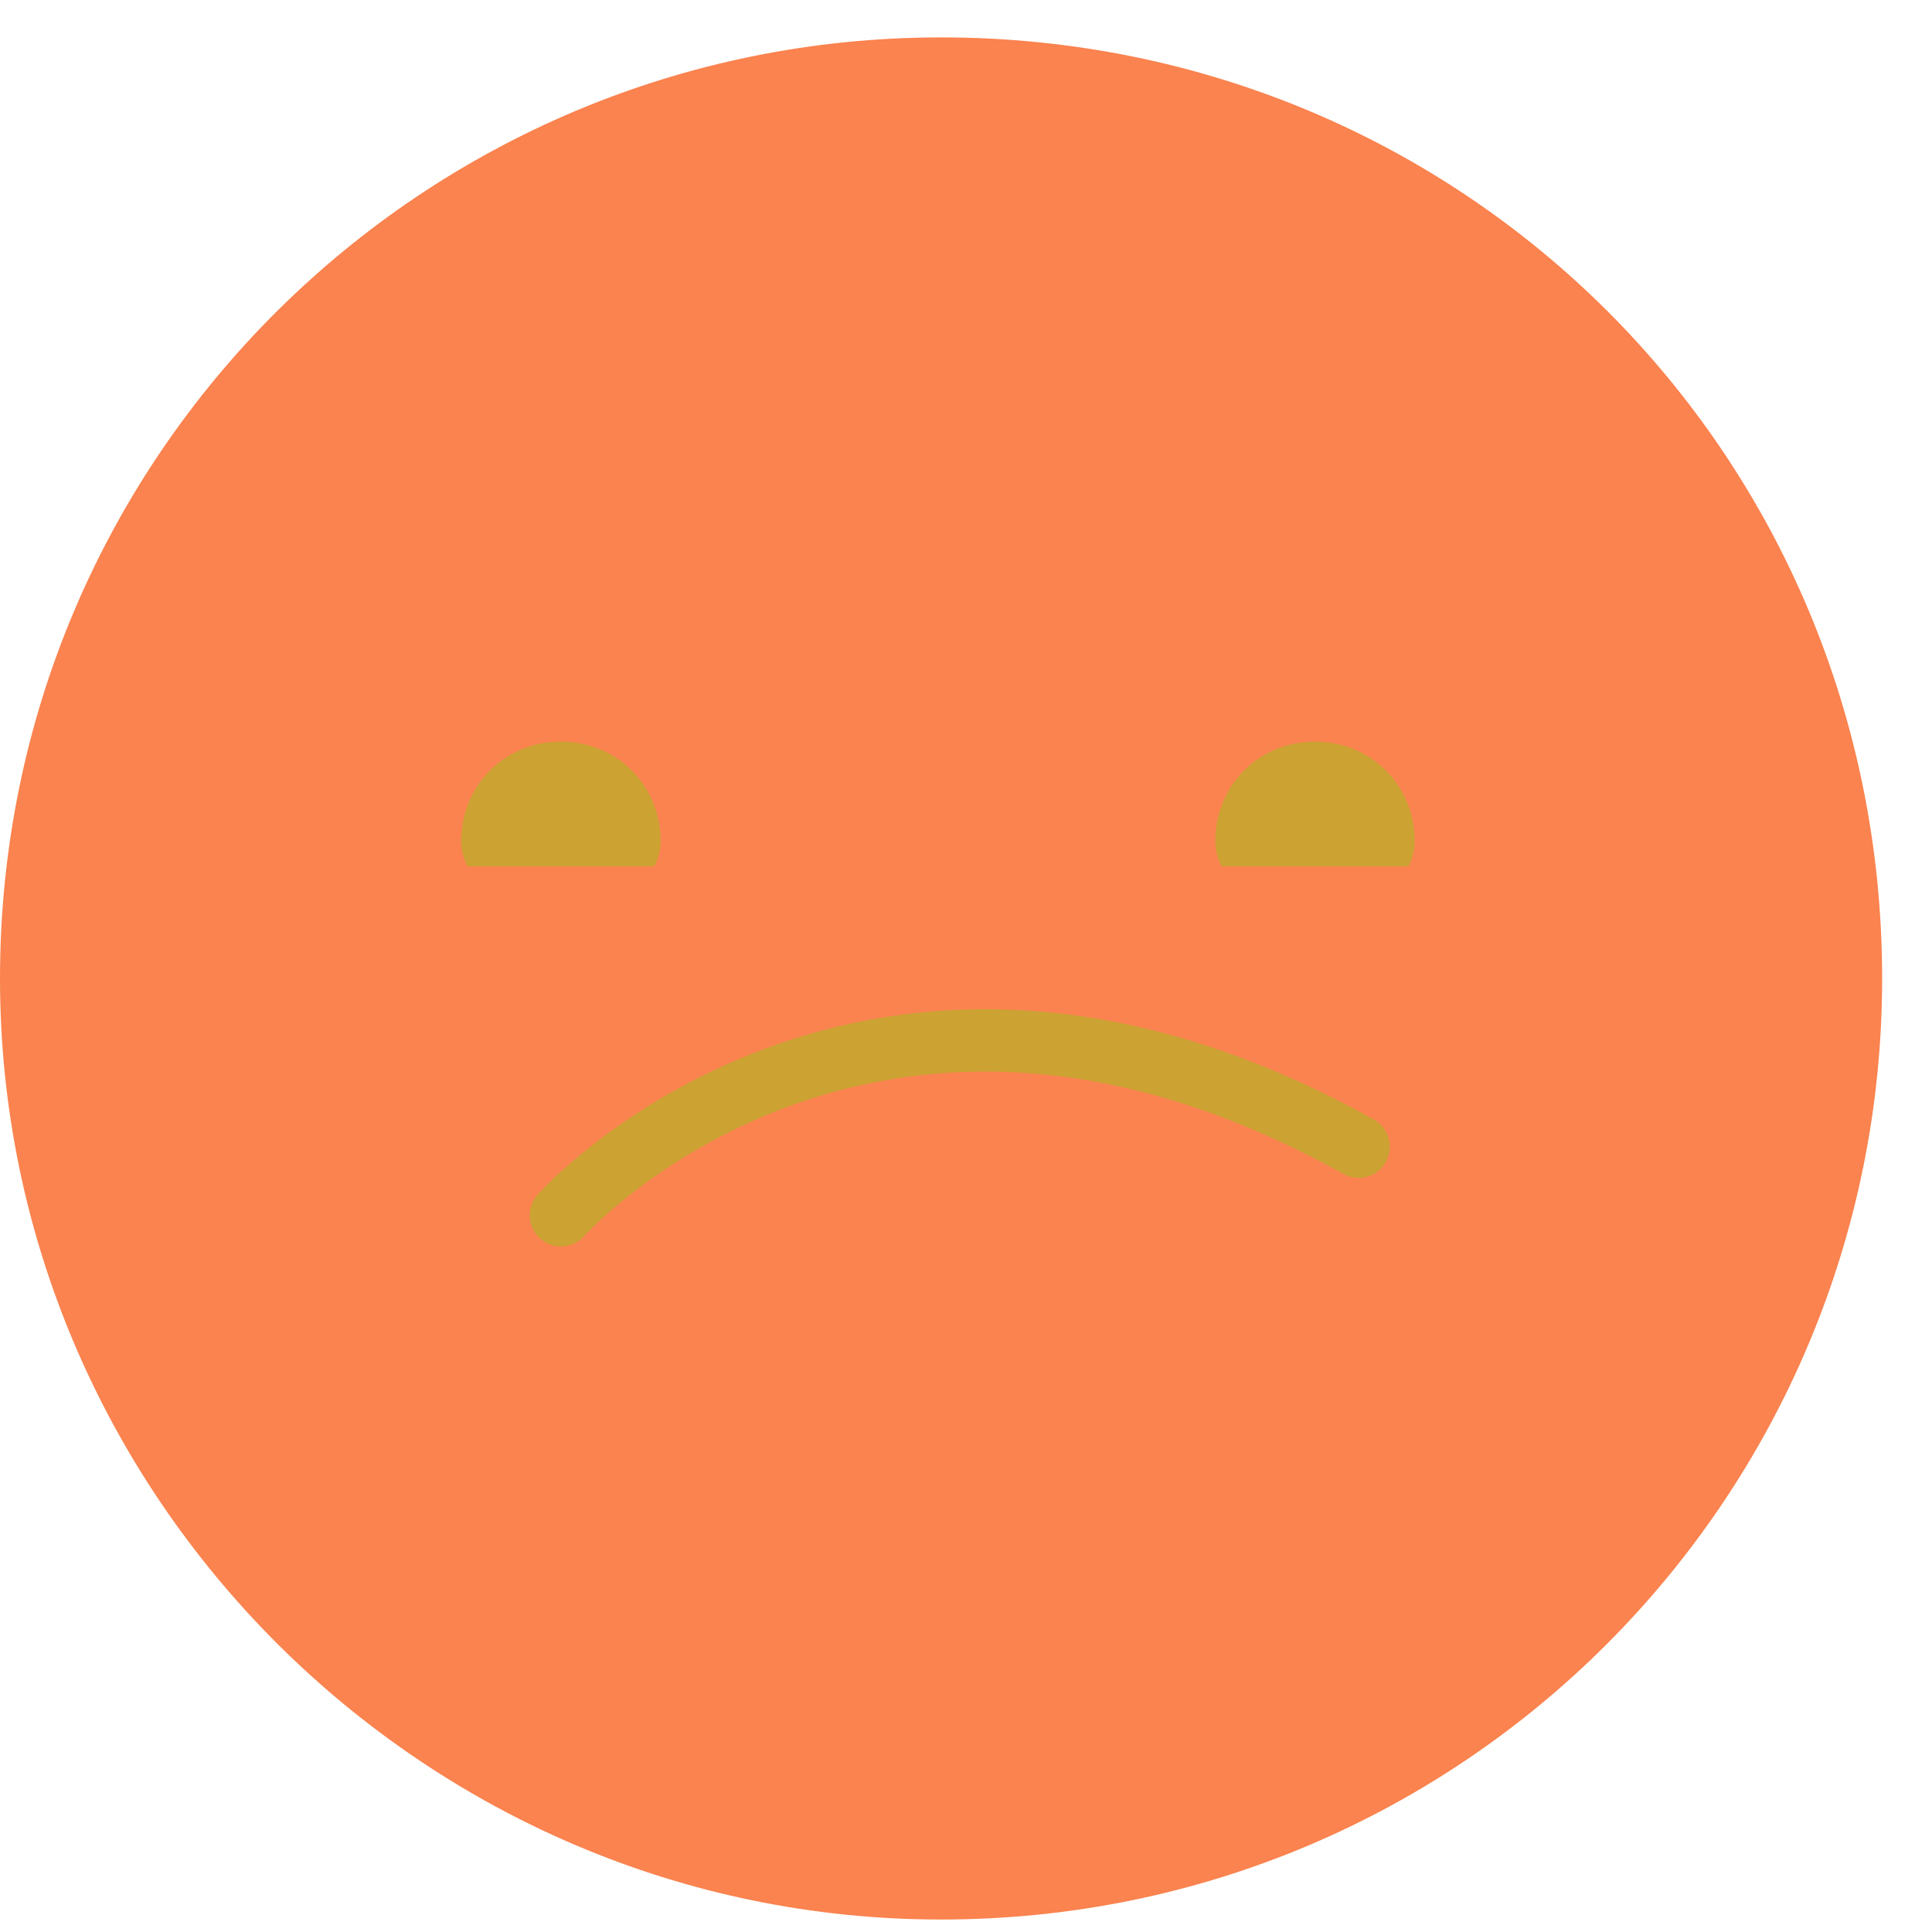 <svg version="1.2" xmlns="http://www.w3.org/2000/svg" viewBox="0 0 31 31" width="31" height="31"><defs><clipPath clipPathUnits="userSpaceOnUse" id="cp1"><path d="m-334-186h960v475h-960z" /></clipPath></defs><style>.s0{fill:#fa834f}.s1{fill:#cca332}.s2{fill:none;stroke:#cca332;stroke-linecap:round}</style><g clip-path="url(#cp1)"><path class="s0" d="m15.1 30.8c-8.3 0-15.1-6.8-15.1-15.1c0-8.4 6.8-15.1 15.1-15.1c8.4 0 15.1 6.7 15.1 15.1c0 8.3-6.7 15.1-15.1 15.1z" /><path class="s1" d="m7.5 13.9q-0.1-0.2-0.1-0.4c0-0.9 0.7-1.6 1.6-1.6c0.9 0 1.6 0.7 1.6 1.6q0 0.2-0.1 0.4z" /><path class="s1" d="m19.6 13.9q-0.1-0.2-0.1-0.4c0-0.9 0.7-1.6 1.6-1.6c0.9 0 1.6 0.7 1.6 1.6q0 0.2-0.1 0.4z" /><path class="s2" d="m9 19.5c0 0 4.9-5.5 12.8-1.1" /></g></svg>